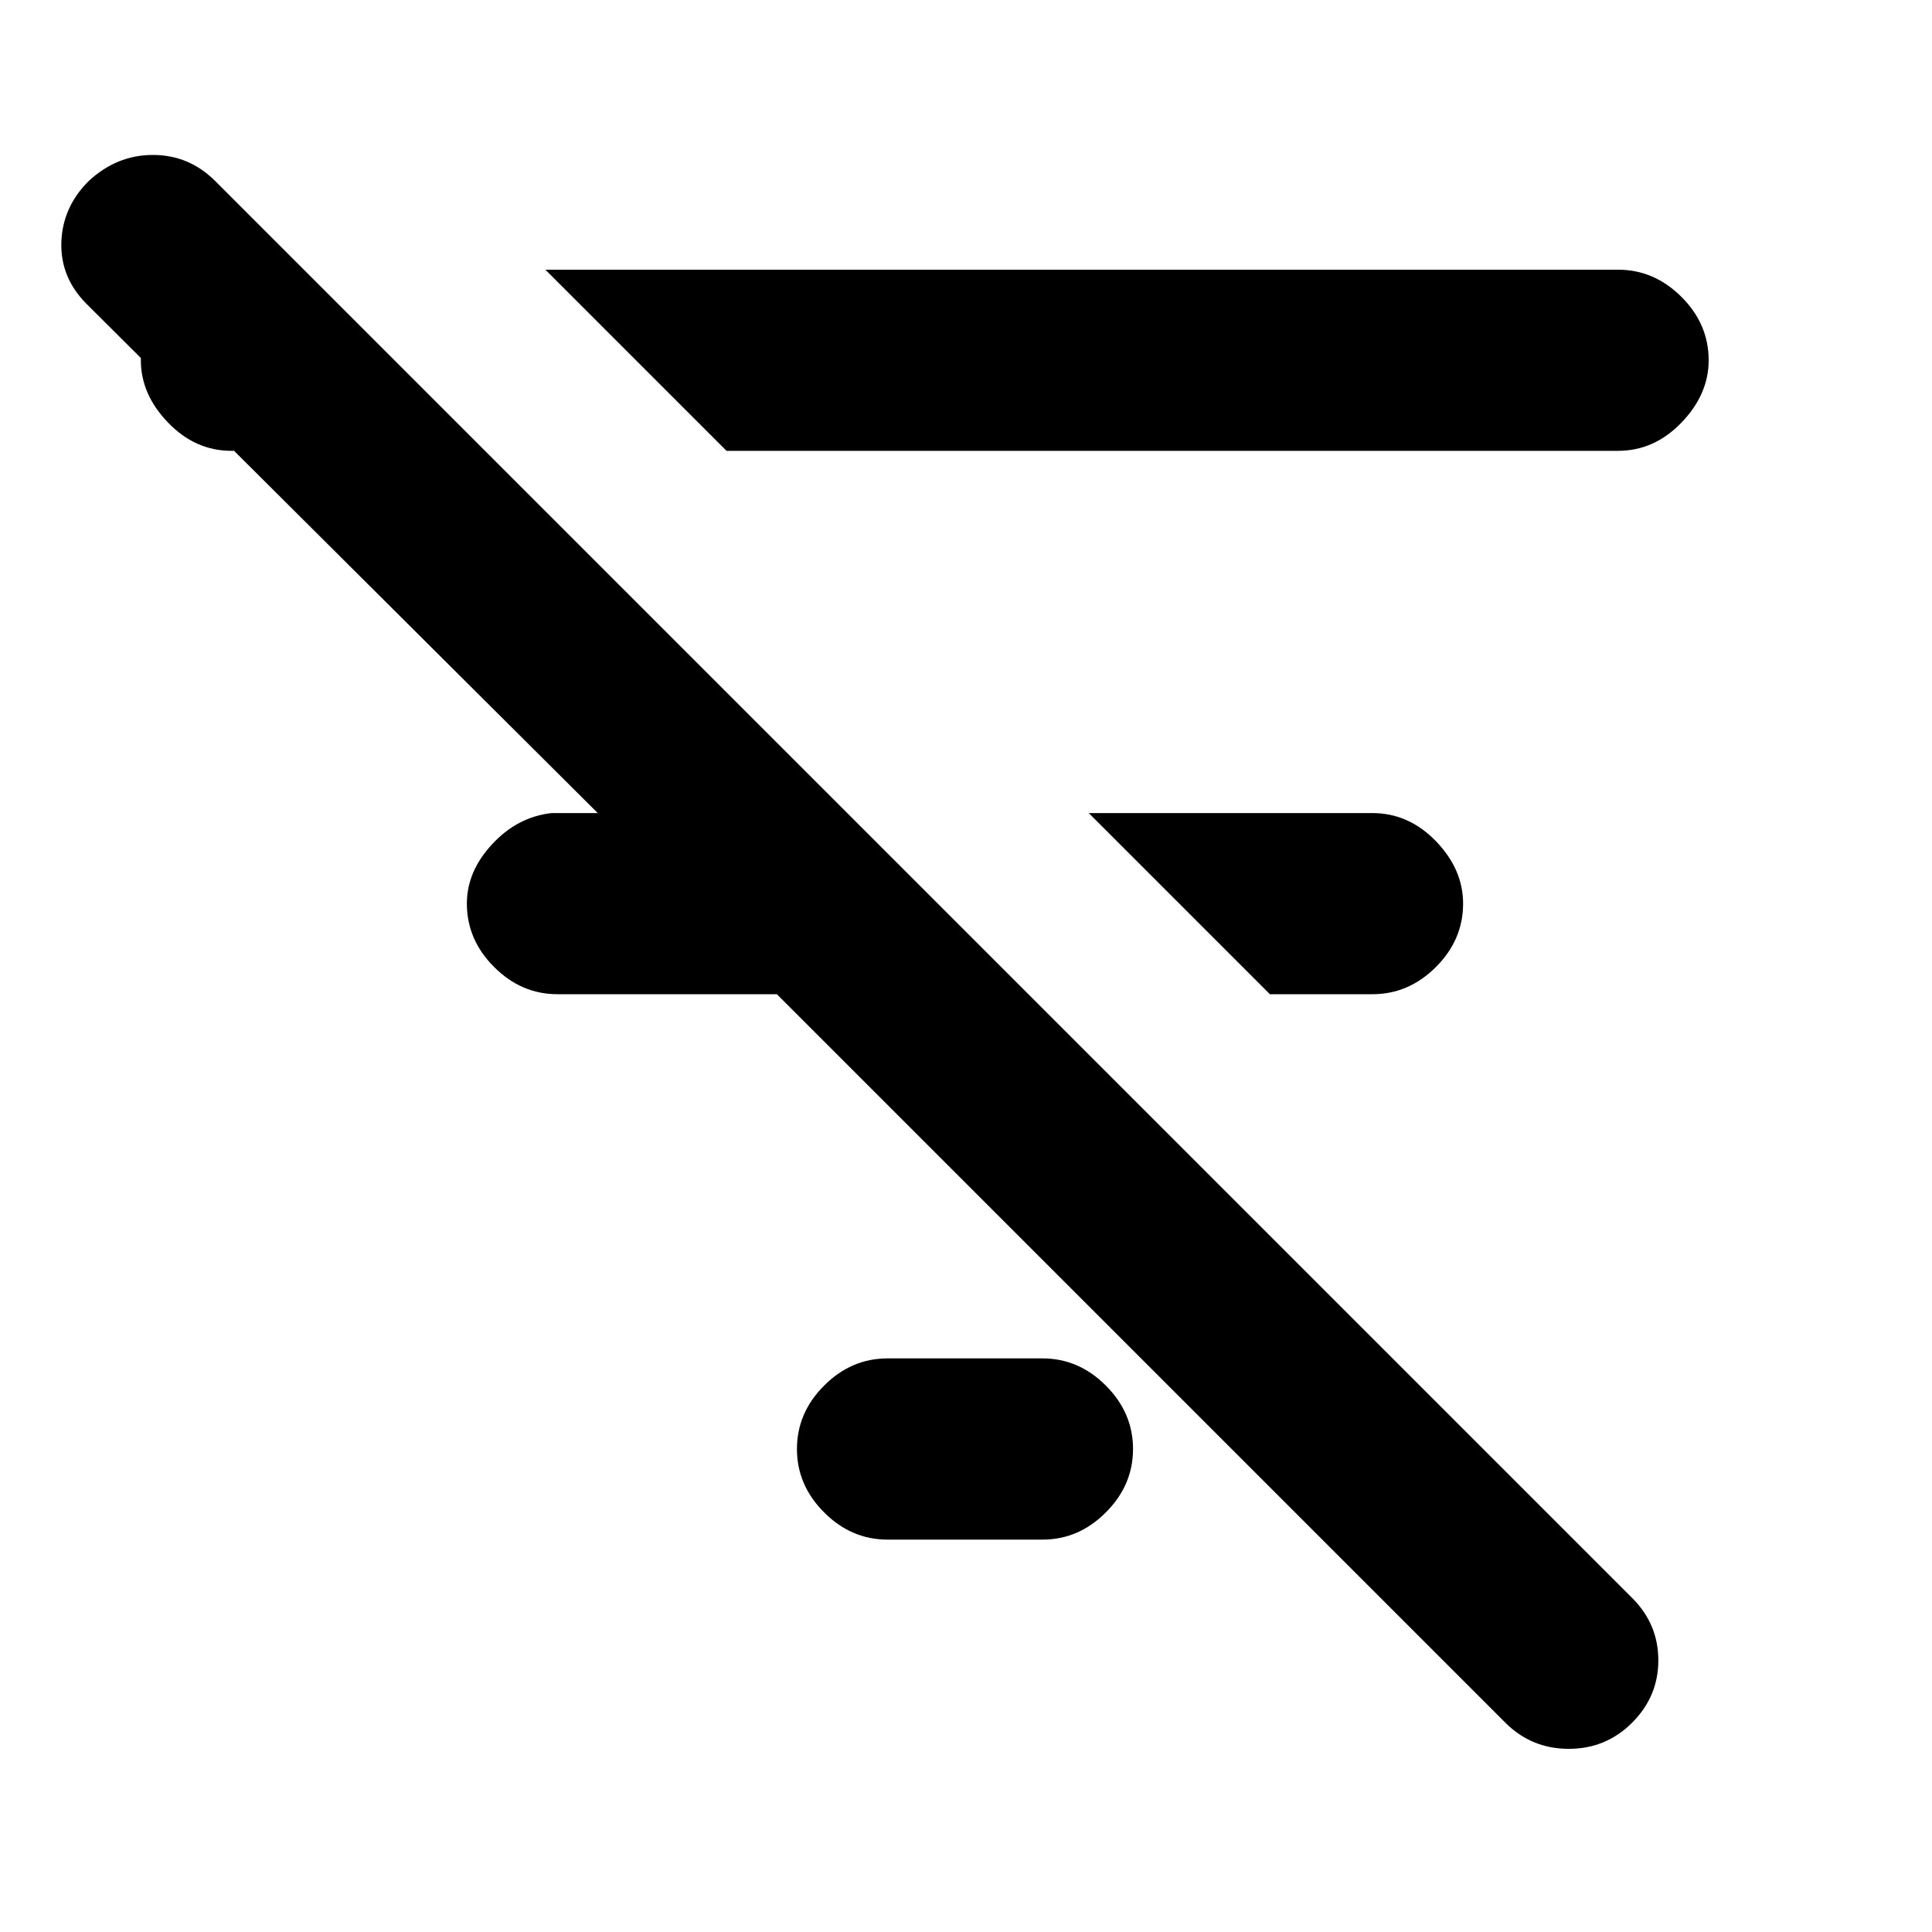<svg xmlns="http://www.w3.org/2000/svg" height="20" width="20"><path d="M7.521 4.667 5.646 2.792H16.75q.375 0 .656.281.282.281.282.656 0 .354-.282.646-.281.292-.656.292Zm5.625 5.625-1.875-1.875h2.937q.375 0 .657.291.281.292.281.646 0 .375-.281.656-.282.282-.657.282Zm-2.354 5.646H9.188q-.376 0-.657-.282-.281-.281-.281-.656t.281-.656q.281-.282.657-.282h1.604q.375 0 .656.282.281.281.281.656t-.281.656q-.281.282-.656.282Zm4.791 1.895-7.541-7.541H5.771q-.375 0-.656-.282-.282-.281-.282-.656 0-.333.261-.614.26-.282.614-.323h.48L.896 3.146Q.625 2.875.635 2.51q.011-.364.282-.635.291-.271.666-.271.375 0 .646.271l14.667 14.667q.271.27.271.646 0 .374-.271.645t-.656.271q-.386 0-.657-.271ZM2.417 2.792v1.875h-.021q-.375 0-.656-.292-.282-.292-.282-.646 0-.312.209-.625.208-.312.687-.312Z"/></svg>